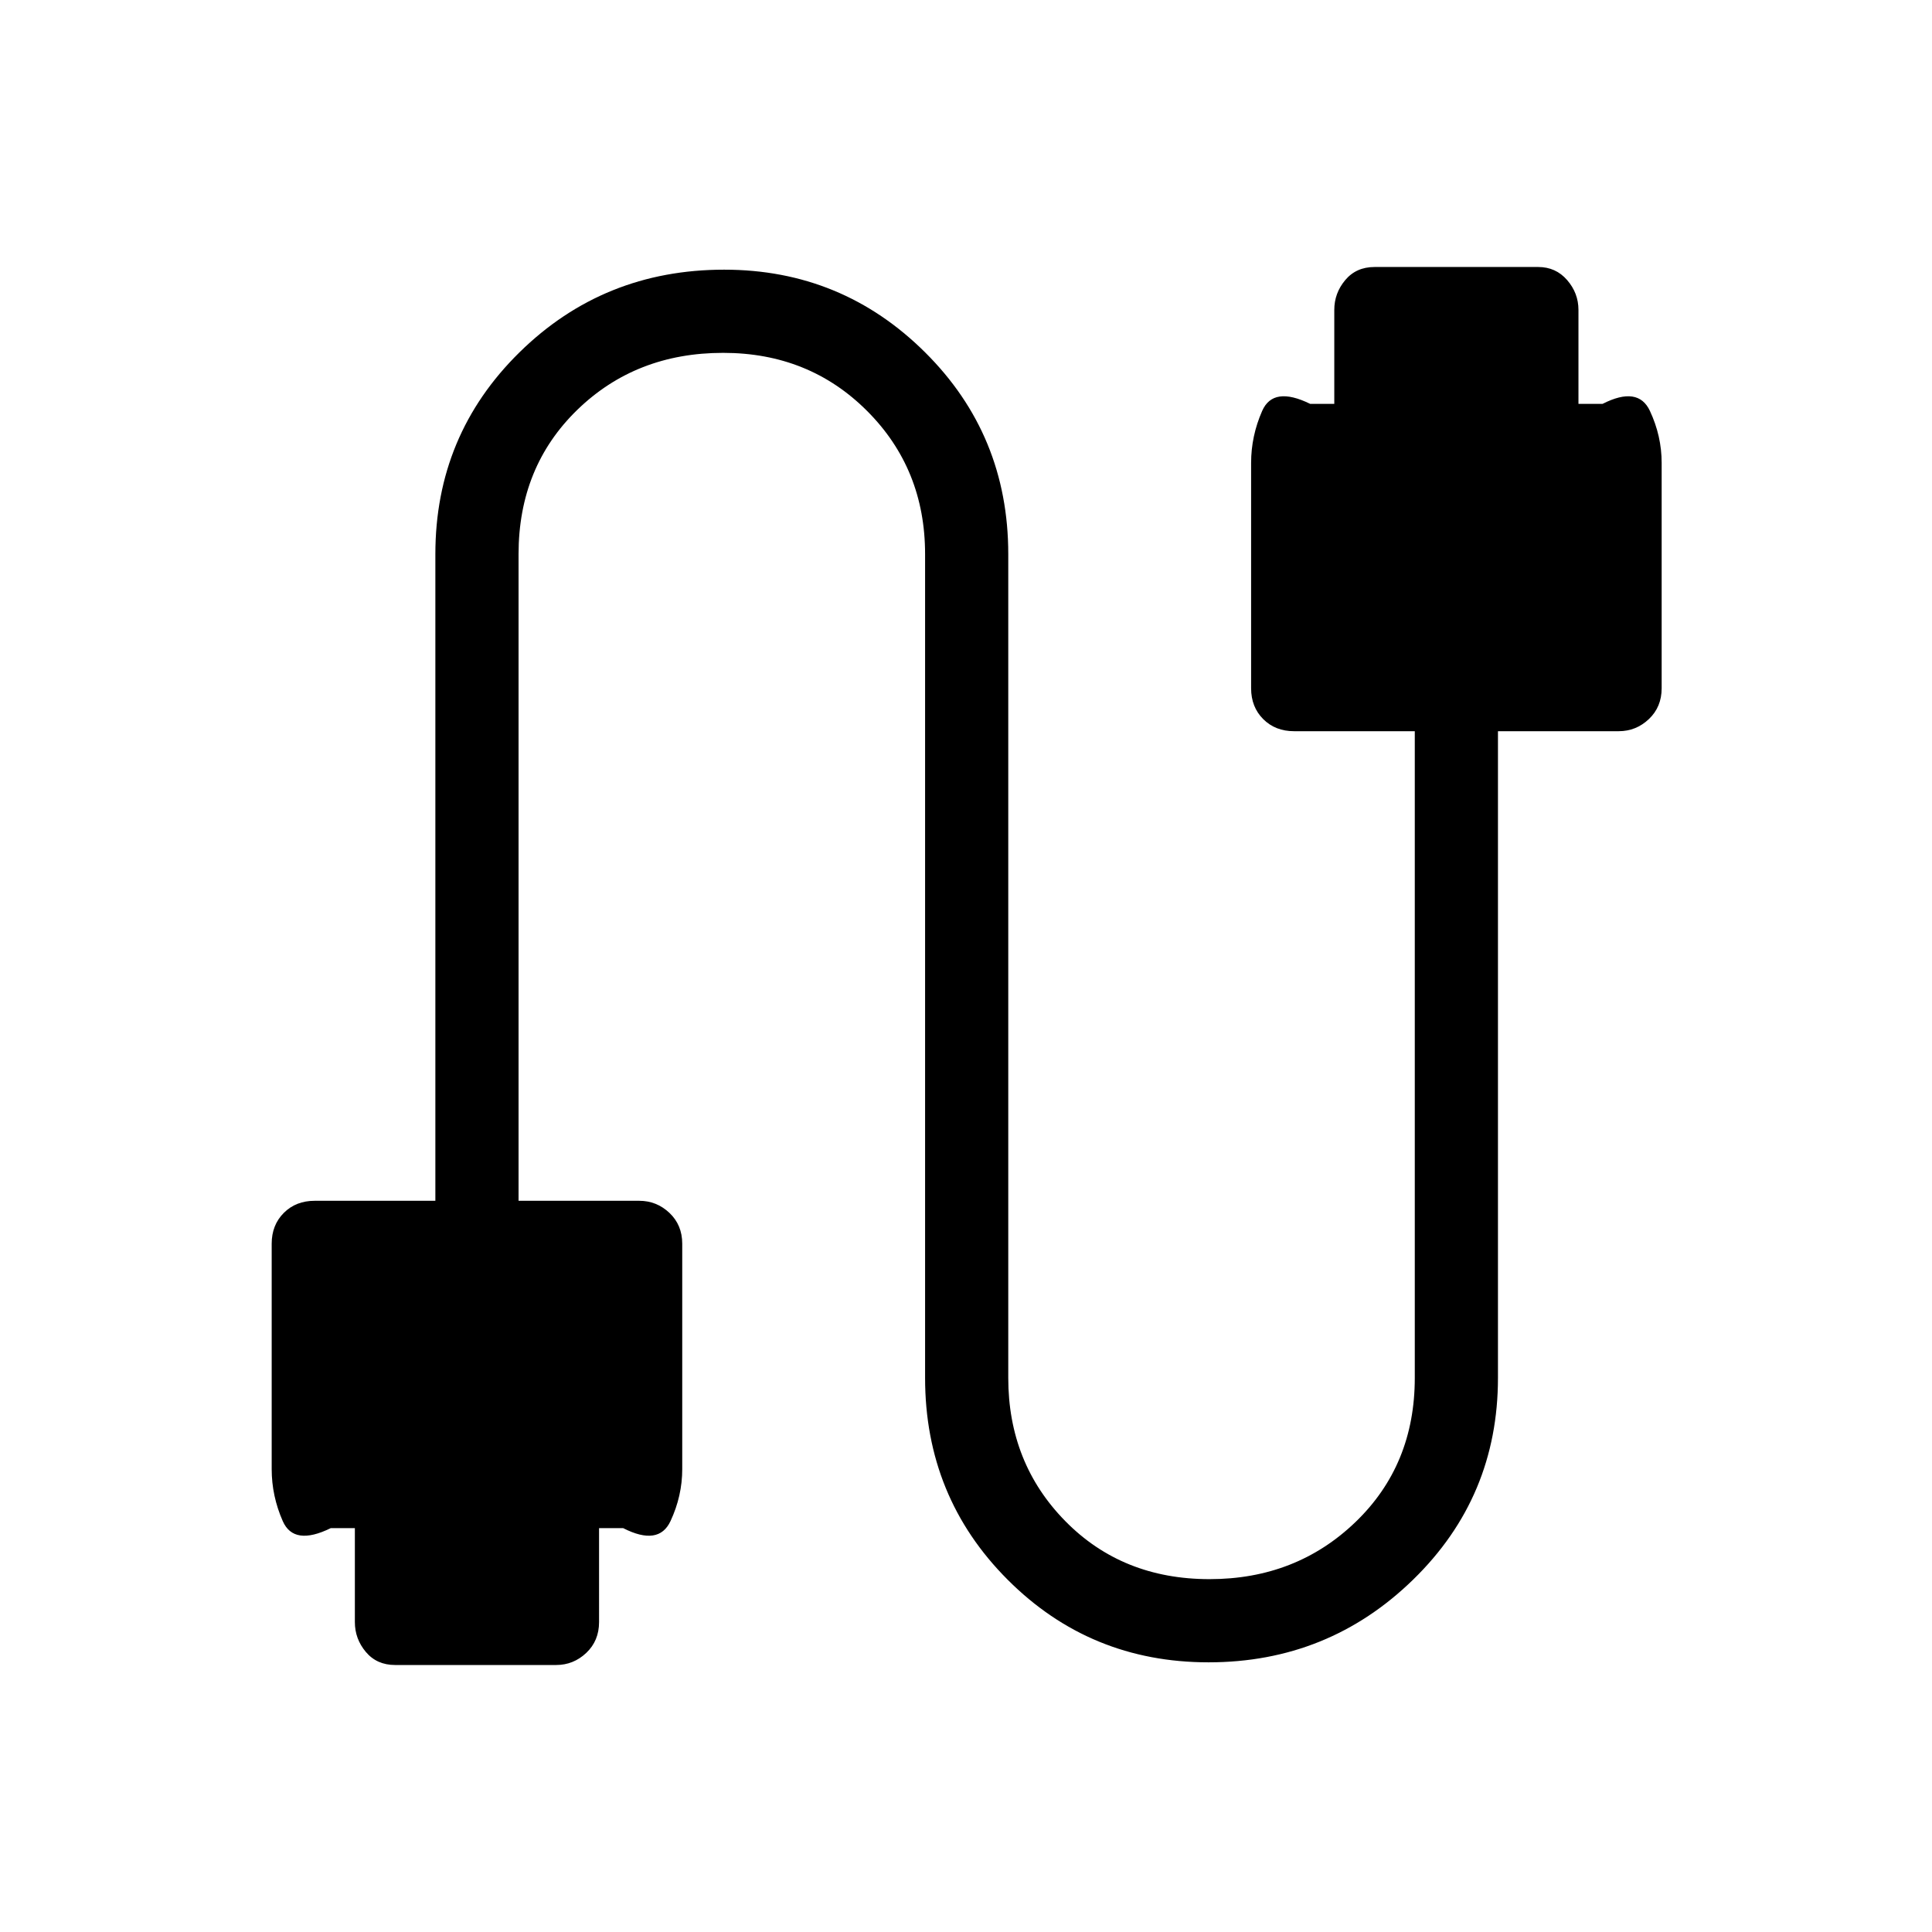 <svg xmlns="http://www.w3.org/2000/svg" height="40" viewBox="0 -960 960 960" width="40"><path d="M196.33-132.67q-9.1 0-14.55-6.49-5.45-6.49-5.45-14.84v-46.67h-12q-18.33 9-23.83-3.5T135-230v-112q0-9.3 6.02-15.32 6.01-6.01 15.31-6.01h60v-321.34q0-59.18 41.79-100.25Q299.91-826 359.83-826q58.5 0 99.84 41.08Q501-743.85 501-684.67v409.34q0 42.33 28.34 71.16 28.34 28.84 71.66 28.84 43 0 72.5-28.34 29.5-28.35 29.5-71.66v-321.34h-60q-9.3 0-15.32-6.01-6.01-6.02-6.01-15.32v-112q0-13.33 5.5-25.83 5.5-12.5 23.83-3.5h12V-806q0-8.35 5.45-14.84t14.55-6.49h81.33q8.74 0 14.37 6.49 5.63 6.49 5.63 14.84v46.67h12q17.67-9 23.5 3.5 5.84 12.5 5.84 25.83v112q0 9.3-6.36 15.32-6.36 6.01-14.98 6.01h-60v321.34q0 59.18-42.16 100.25Q660.01-134 600.51-134q-58.84 0-99.84-41.08-41-41.07-41-100.25v-409.34q0-42.33-28.84-71.16-28.83-28.84-71.5-28.84-43.33 0-72.5 28.34-29.16 28.35-29.16 71.66v321.34h60q8.61 0 14.97 6.01Q339-351.3 339-342v112q0 13.33-5.83 25.83-5.84 12.5-23.5 3.5h-12V-154q0 9.3-6.36 15.32-6.36 6.01-14.98 6.01h-80Z"/></svg>